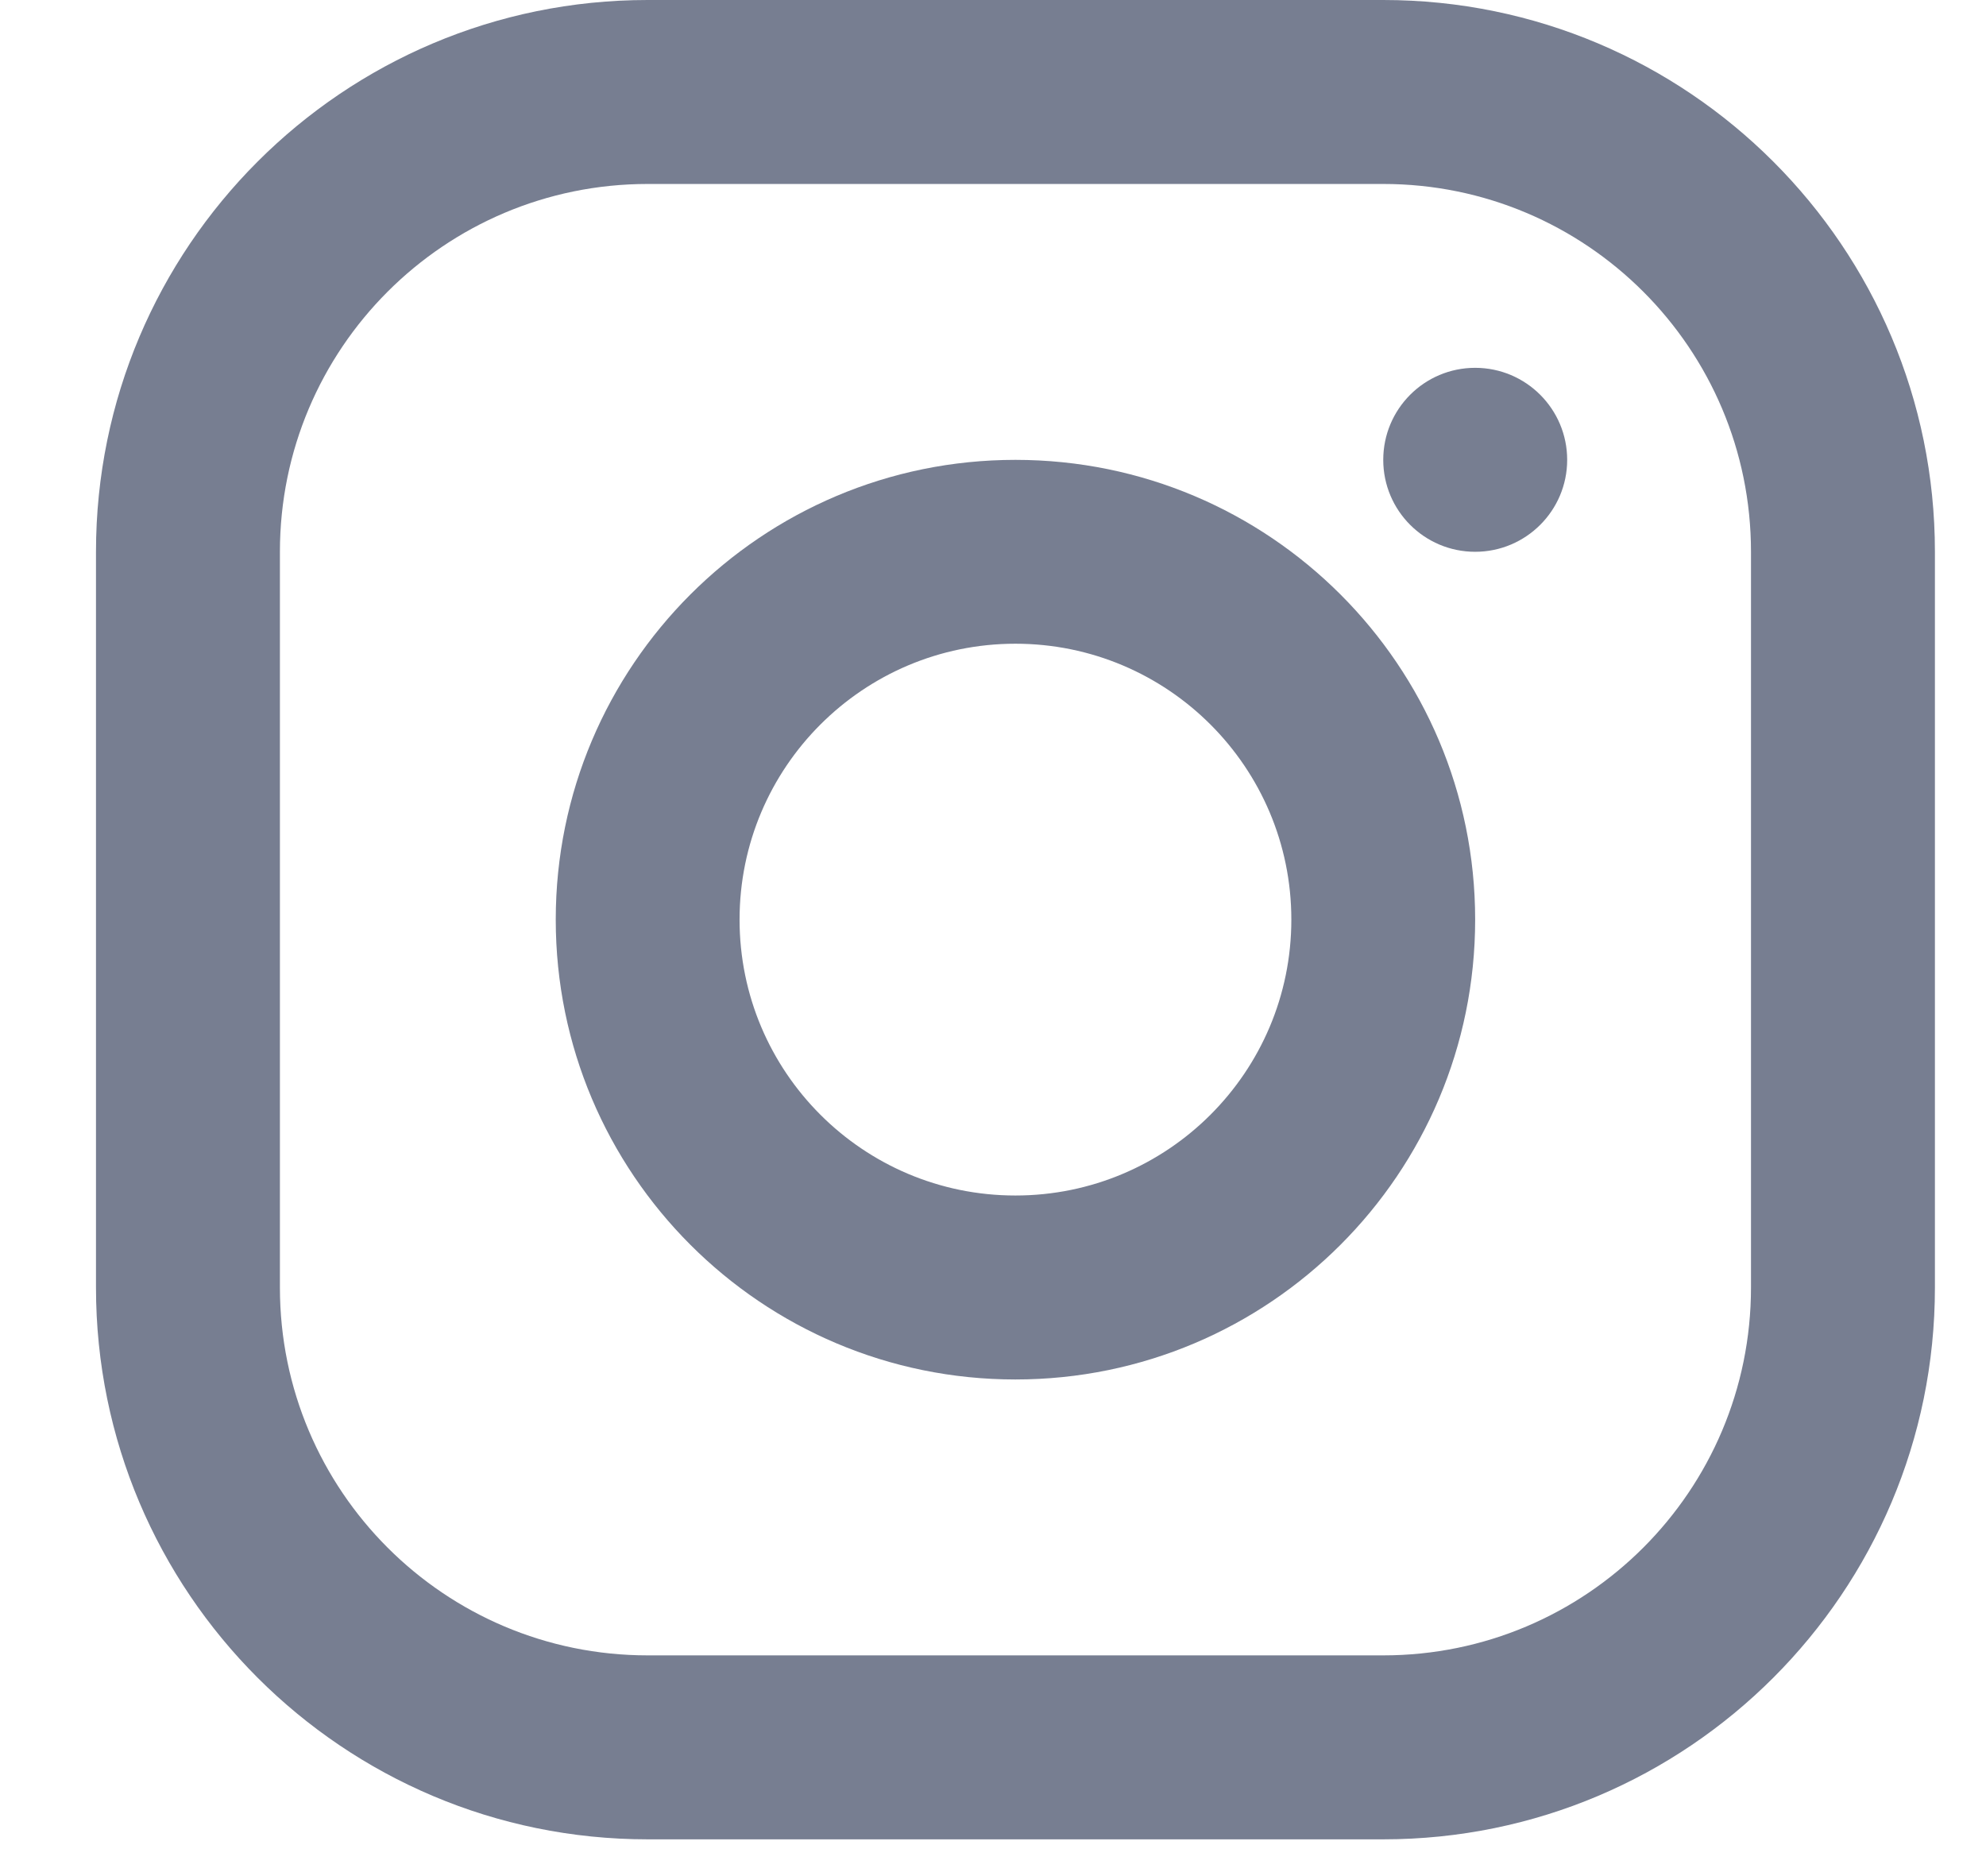 <svg width="18" height="17" viewBox="0 0 18 17" fill="none" xmlns="http://www.w3.org/2000/svg">
<path fill-rule="evenodd" clip-rule="evenodd" d="M12.537 1.667H5.87C4.029 1.667 2.537 3.159 2.537 5V11.667C2.537 13.508 4.029 15 5.87 15H12.537C14.378 15 15.87 13.508 15.87 11.667V5C15.87 3.159 14.378 1.667 12.537 1.667ZM5.87 0C3.109 0 0.87 2.239 0.87 5V11.667C0.87 14.428 3.109 16.667 5.87 16.667H12.537C15.298 16.667 17.537 14.428 17.537 11.667V5C17.537 2.239 15.298 0 12.537 0H5.87Z" fill="#777E91"/>
<path d="M13.37 5C13.83 5 14.204 4.627 14.204 4.167C14.204 3.706 13.83 3.333 13.37 3.333C12.91 3.333 12.537 3.706 12.537 4.167C12.537 4.627 12.91 5 13.37 5Z" fill="#777E91"/>
<path fill-rule="evenodd" clip-rule="evenodd" d="M13.37 8.333C13.37 10.634 11.505 12.5 9.203 12.5C6.902 12.5 5.037 10.634 5.037 8.333C5.037 6.032 6.902 4.167 9.203 4.167C11.505 4.167 13.37 6.032 13.37 8.333ZM11.704 8.333C11.704 9.714 10.584 10.833 9.203 10.833C7.823 10.833 6.703 9.714 6.703 8.333C6.703 6.953 7.823 5.833 9.203 5.833C10.584 5.833 11.704 6.953 11.704 8.333Z" fill="#777E91"/>
</svg>
